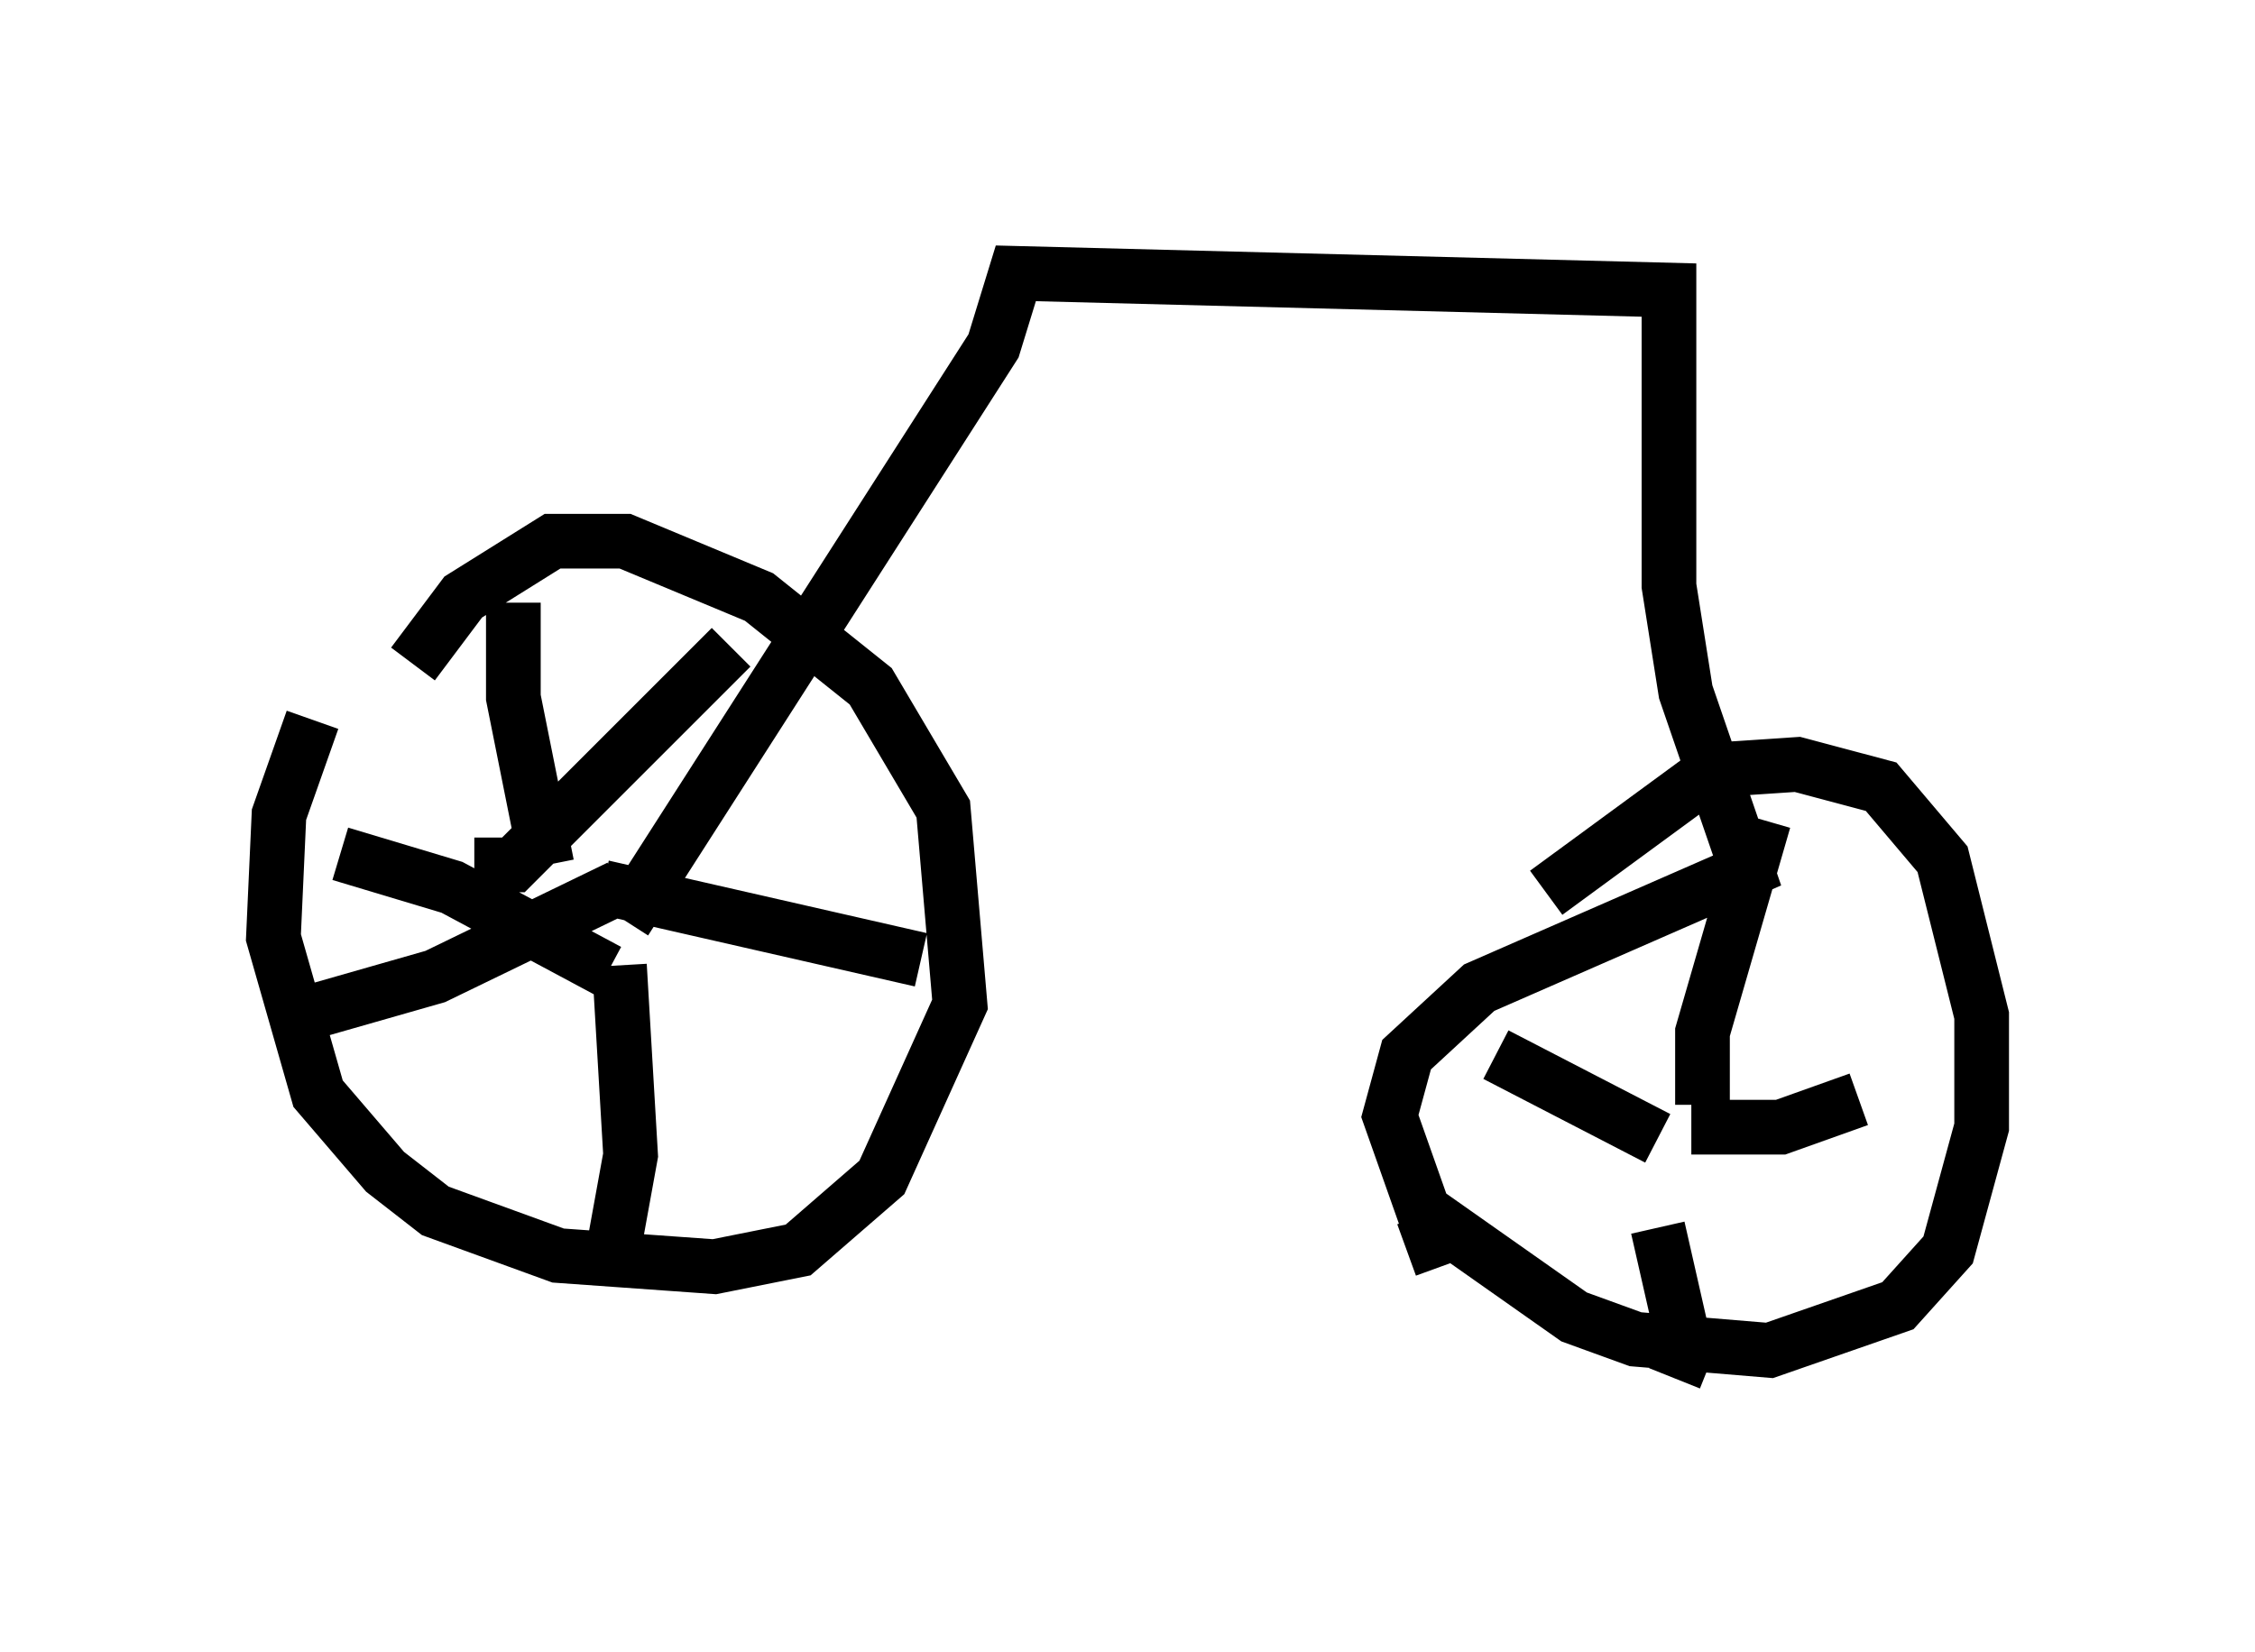 <?xml version="1.0" encoding="utf-8" ?>
<svg baseProfile="full" height="30.213" version="1.1" width="41.238" xmlns="http://www.w3.org/2000/svg" xmlns:ev="http://www.w3.org/2001/xml-events" xmlns:xlink="http://www.w3.org/1999/xlink"><defs /><rect fill="white" height="30.213" width="41.238" x="0" y="0" /><path d="M6.94, 11.84 m-1.225, 1.327 l-0.613, 1.735 -0.102, 2.246 l0.817, 2.858 1.225, 1.429 l0.919, 0.715 2.246, 0.817 l2.858, 0.204 1.531, -0.306 l1.531, -1.327 1.429, -3.165 l-0.306, -3.573 -1.327, -2.246 l-2.042, -1.633 -2.45, -1.021 l-1.327, 0.0 -1.633, 1.021 l-0.919, 1.225 m3.879, 4.696 l6.738, -10.515 0.408, -1.327 l11.944, 0.306 0.0, 5.41 l0.306, 1.94 1.123, 3.267 l-4.9, 2.144 -1.327, 1.225 l-0.306, 1.123 0.613, 1.735 l2.756, 1.94 1.123, 0.408 l2.45, 0.204 2.348, -0.817 l0.919, -1.021 0.613, -2.246 l0.0, -2.042 -0.715, -2.858 l-1.123, -1.327 -1.531, -0.408 l-1.531, 0.102 -3.063, 2.246 m2.858, 2.858 l0.0, 0.408 m0.0, 0.613 l0.0, -1.327 1.123, -3.879 m-1.327, 5.615 l1.633, 0.0 1.429, -0.51 m-3.675, 2.348 l0.51, 2.246 -0.204, 0.51 m-3.777, -2.756 l-1.123, 0.408 m1.633, -3.573 l2.96, 1.531 m-21.642, -5.002 l0.715, 0.0 3.981, -3.981 m-2.348, 4.39 l5.819, 1.327 m-5.513, 0.102 l0.204, 3.471 -0.408, 2.246 m0.204, -7.146 l-3.369, 1.633 -2.144, 0.613 m0.408, -2.858 l2.042, 0.613 2.858, 1.531 m-1.735, -6.738 l0.0, 1.735 0.613, 3.063 " fill="none" stroke="black" stroke-width="1" /></svg>